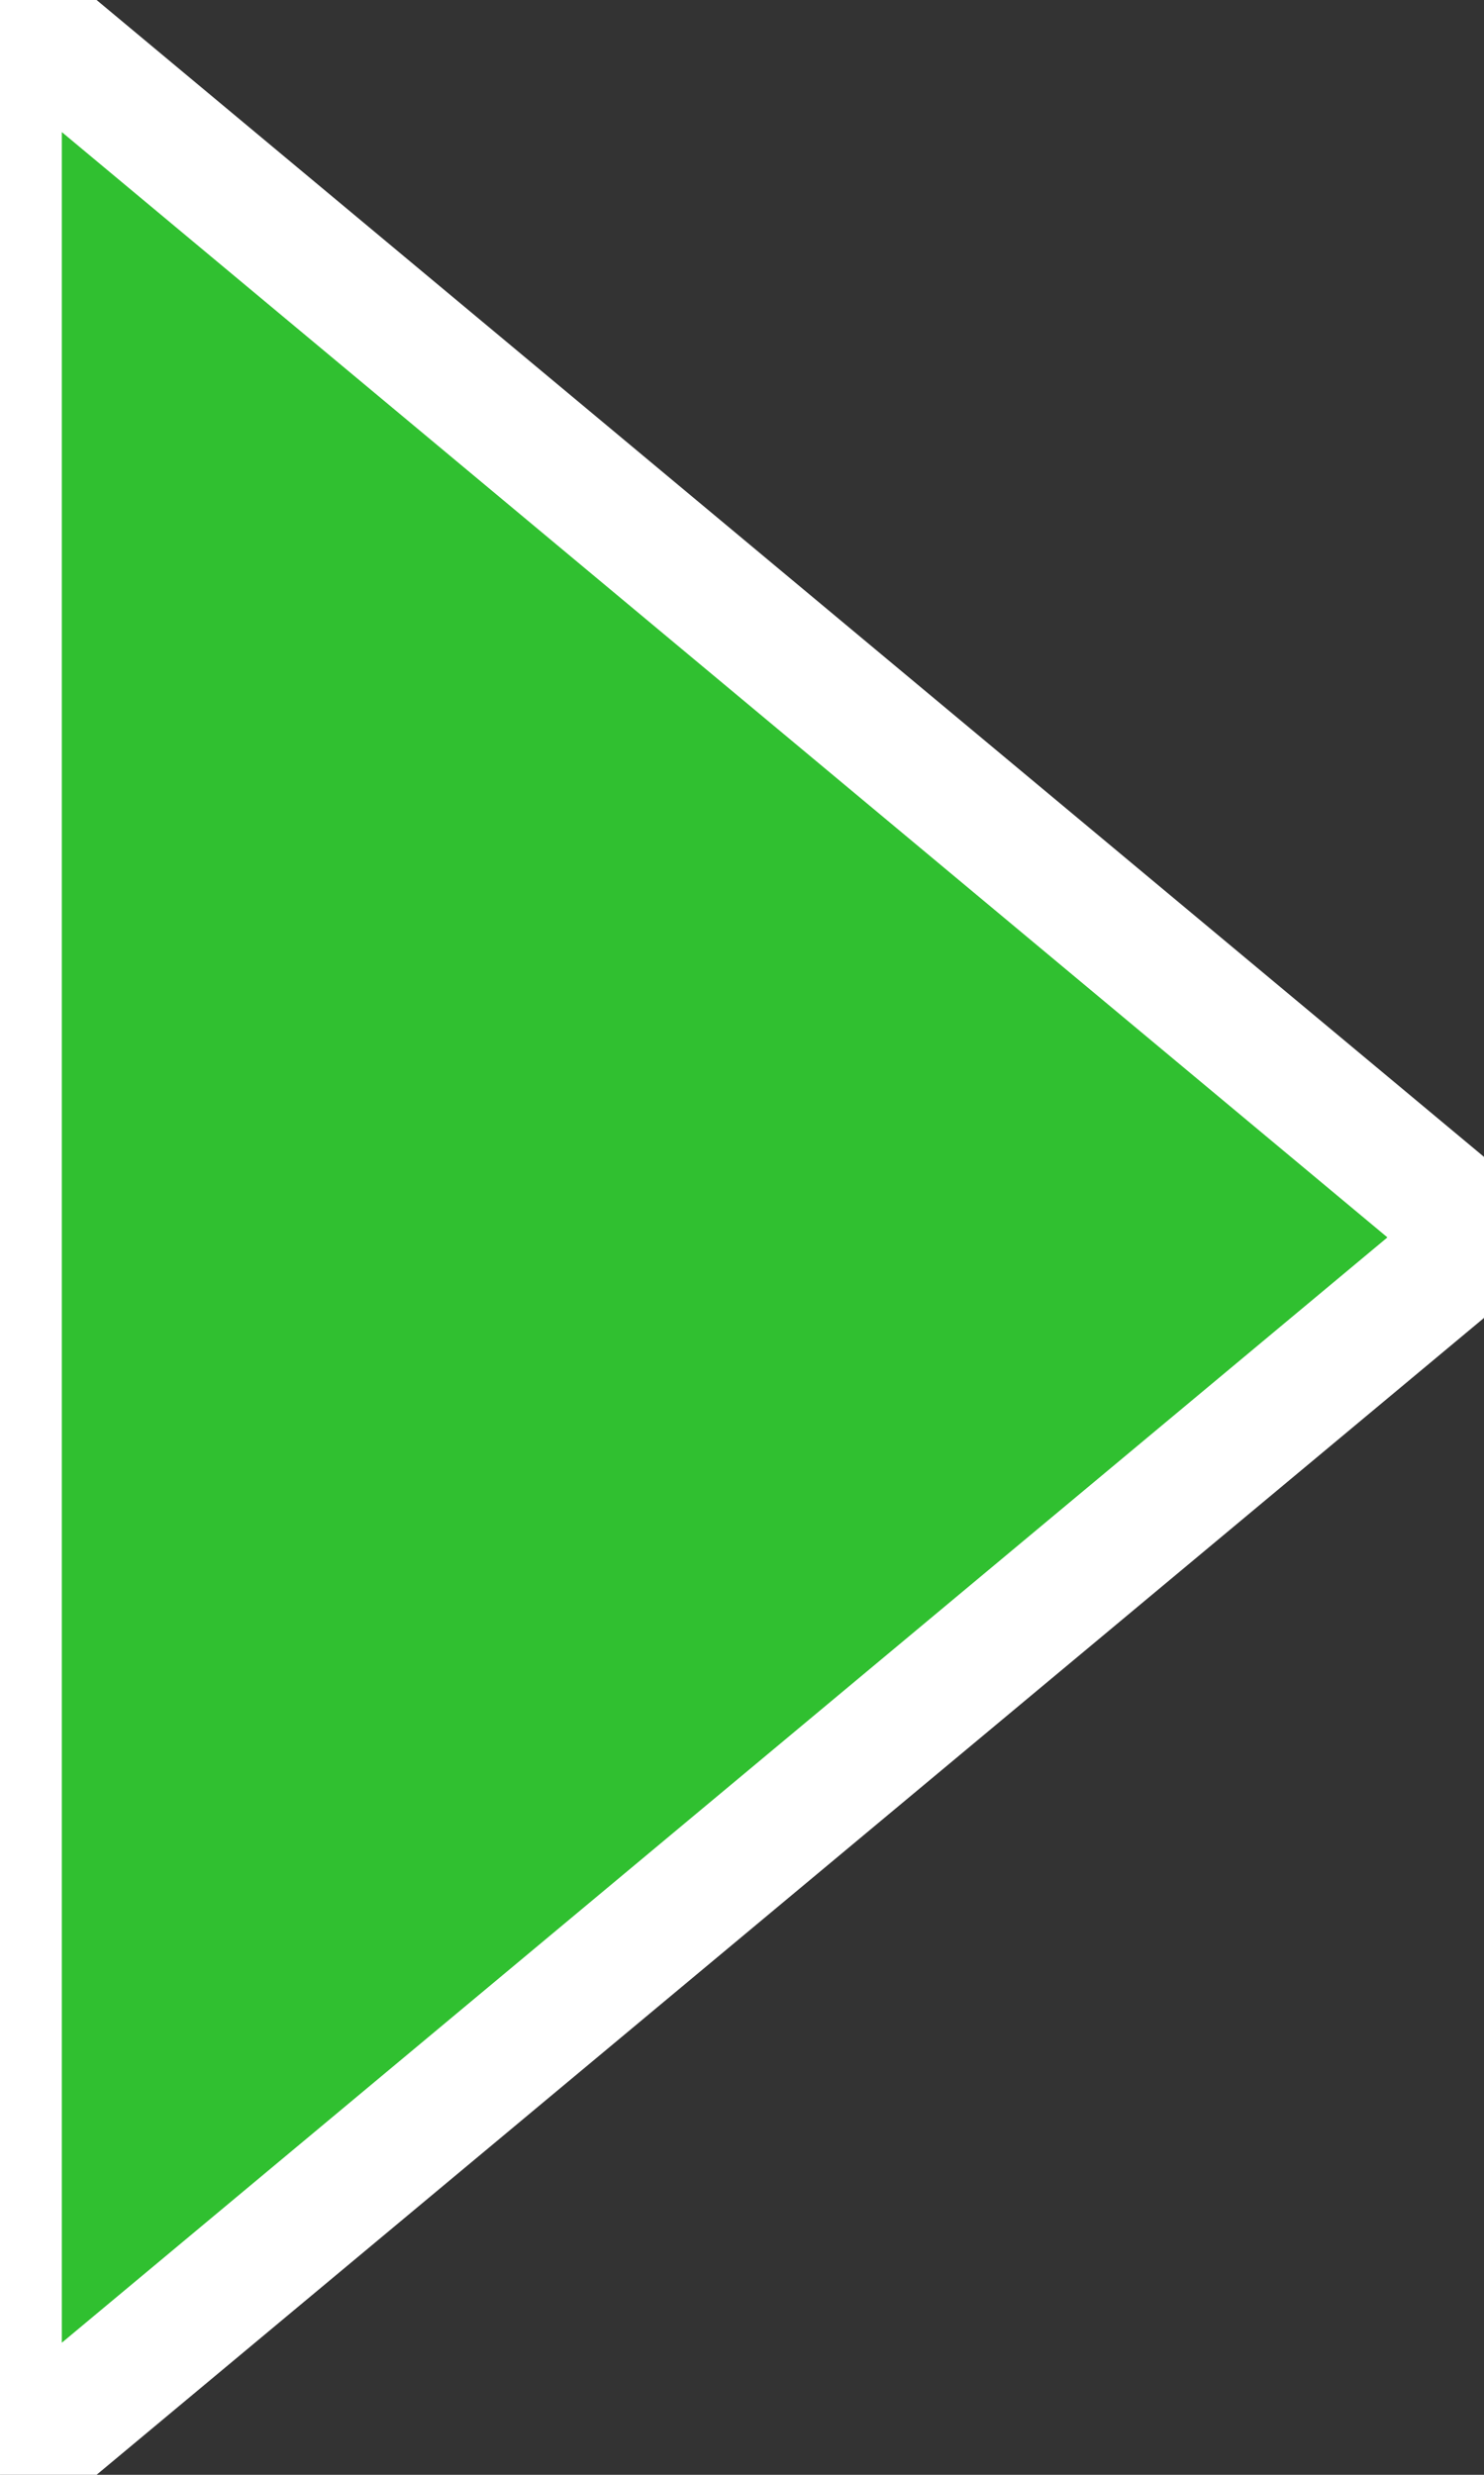 <?xml version="1.0" encoding="UTF-8" standalone="no"?>
<!-- Creator: fig2dev Version 3.2.8b -->
<!-- CreationDate: 2024-06-21 10:22:22 -->
<!-- Magnification: 1.05 -->
<svg	xmlns="http://www.w3.org/2000/svg"
	xmlns:xlink="http://www.w3.org/1999/xlink"
	width="12px" height="20px"
	viewBox="0 0 120 200">
<rect x="0" y="0" width="120" height="200" fill="#333333" stroke="none"/>
<g fill="none">
<!-- Line -->
<polyline points=" 0,0 120,100 0,200 0,0" fill="#30C030"
          stroke-linejoin="round" stroke="#ffffff" stroke-width="10"/>
</g>
</svg>
